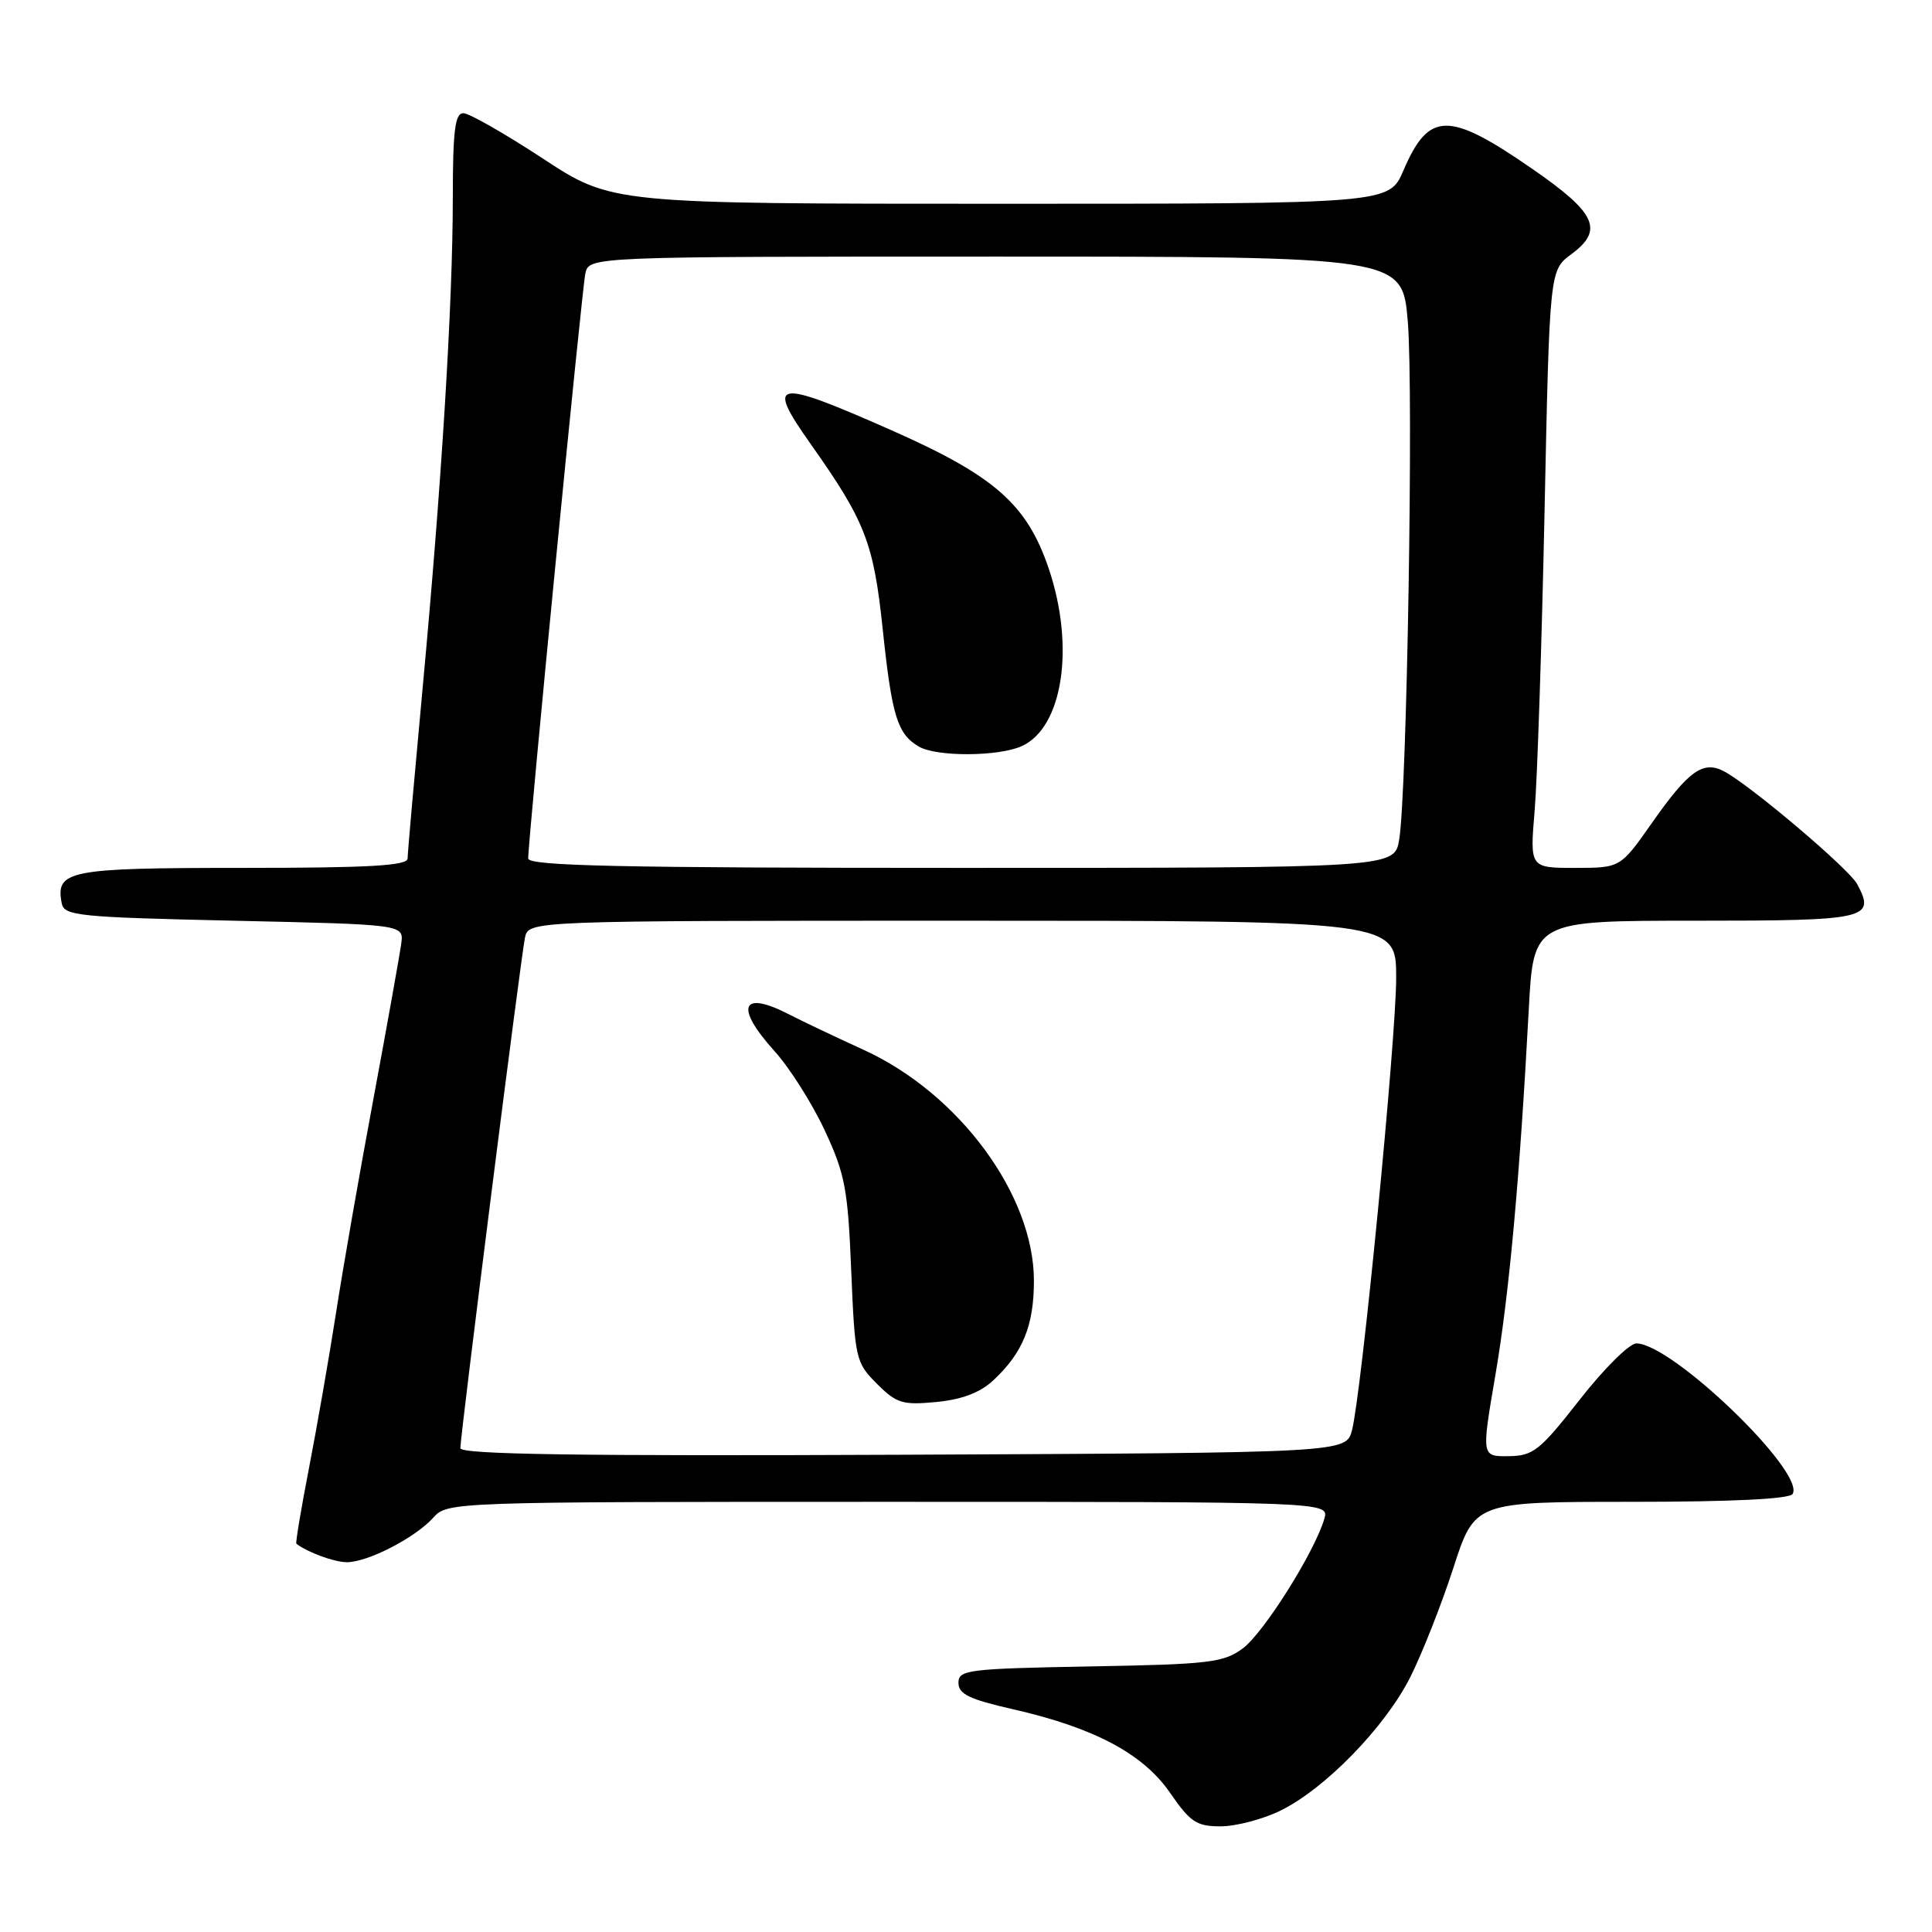 <?xml version="1.0" encoding="UTF-8" standalone="no"?>
<!DOCTYPE svg PUBLIC "-//W3C//DTD SVG 1.1//EN" "http://www.w3.org/Graphics/SVG/1.1/DTD/svg11.dtd" >
<svg xmlns="http://www.w3.org/2000/svg" xmlns:xlink="http://www.w3.org/1999/xlink" version="1.1" viewBox="0 0 256 256">
 <g >
 <path fill="currentColor"
d=" M 169.60 239.95 C 175.54 237.07 183.55 228.85 186.90 222.17 C 188.46 219.05 191.02 212.56 192.58 207.75 C 195.41 199.00 195.41 199.00 216.15 199.00 C 229.46 199.00 237.11 198.63 237.53 197.96 C 239.28 195.11 221.56 178.03 216.83 178.01 C 215.91 178.00 212.54 181.35 209.33 185.45 C 204.03 192.22 203.17 192.91 199.90 192.95 C 196.30 193.00 196.30 193.00 198.14 182.25 C 199.97 171.56 201.37 156.20 202.57 133.75 C 203.20 122.00 203.20 122.00 224.63 122.00 C 247.51 122.00 248.55 121.76 246.08 117.14 C 244.99 115.12 232.21 104.28 228.53 102.25 C 225.71 100.71 223.79 102.06 218.92 109.00 C 214.71 115.00 214.71 115.00 208.71 115.00 C 202.71 115.00 202.71 115.00 203.35 107.40 C 203.70 103.23 204.29 85.41 204.66 67.81 C 205.33 35.82 205.33 35.82 208.20 33.69 C 212.55 30.48 211.53 28.24 203.00 22.35 C 191.93 14.70 189.33 14.74 185.96 22.59 C 184.07 27.00 184.07 27.00 132.56 27.00 C 81.06 27.00 81.06 27.00 71.92 21.00 C 66.89 17.70 62.16 15.00 61.39 15.00 C 60.29 15.00 60.00 17.31 60.00 26.25 C 59.99 40.31 58.51 64.23 55.97 91.50 C 54.90 103.05 54.01 113.06 54.01 113.75 C 54.00 114.71 48.95 115.00 32.12 115.00 C 9.00 115.00 7.34 115.33 8.18 119.70 C 8.50 121.35 10.39 121.54 31.01 122.00 C 53.50 122.50 53.50 122.50 53.17 125.00 C 52.99 126.38 51.34 135.60 49.50 145.50 C 47.65 155.40 45.41 168.22 44.52 174.00 C 43.62 179.78 42.02 188.97 40.96 194.44 C 39.90 199.90 39.14 204.45 39.27 204.55 C 40.76 205.70 44.30 207.00 45.97 207.00 C 48.73 207.00 55.00 203.77 57.40 201.11 C 59.30 199.01 59.60 199.00 117.72 199.00 C 176.13 199.00 176.13 199.00 175.48 201.25 C 174.19 205.66 167.45 216.36 164.68 218.42 C 162.12 220.31 160.25 220.53 144.43 220.81 C 128.23 221.11 127.00 221.26 127.00 222.98 C 127.00 224.47 128.44 225.17 134.17 226.47 C 145.00 228.93 151.47 232.38 155.05 237.57 C 157.71 241.44 158.56 242.00 161.73 242.00 C 163.73 242.00 167.27 241.08 169.60 239.95 Z  M 61.00 191.89 C 61.00 190.16 69.02 126.81 69.56 124.25 C 70.04 122.00 70.04 122.00 127.52 122.00 C 185.00 122.00 185.00 122.00 185.00 129.54 C 185.00 137.67 180.42 184.57 179.15 189.50 C 178.37 192.50 178.37 192.50 119.69 192.76 C 76.68 192.95 61.00 192.72 61.00 191.89 Z  M 131.63 182.89 C 135.53 179.25 137.00 175.64 137.00 169.71 C 137.00 158.34 127.09 144.90 114.46 139.12 C 110.63 137.37 106.23 135.28 104.67 134.47 C 98.24 131.13 97.28 133.35 102.61 139.26 C 104.60 141.45 107.59 146.17 109.26 149.74 C 111.97 155.54 112.35 157.52 112.79 168.34 C 113.28 180.07 113.38 180.54 116.19 183.35 C 118.80 185.96 119.59 186.20 124.08 185.77 C 127.49 185.44 129.87 184.53 131.63 182.89 Z  M 69.99 113.75 C 69.97 111.32 77.09 38.47 77.56 36.25 C 78.04 34.00 78.04 34.00 131.93 34.00 C 185.82 34.00 185.82 34.00 186.54 42.60 C 187.31 51.86 186.43 105.06 185.40 111.25 C 184.78 115.00 184.78 115.00 127.39 115.00 C 82.15 115.00 70.00 114.74 69.99 113.75 Z  M 135.40 98.86 C 140.83 96.39 142.46 85.70 138.97 75.36 C 136.08 66.82 131.81 63.06 118.10 57.00 C 102.60 50.15 101.42 50.34 107.36 58.75 C 114.67 69.09 115.76 71.89 116.97 83.43 C 118.18 94.90 118.91 97.27 121.76 98.93 C 124.12 100.30 132.33 100.26 135.40 98.86 Z "/>
</g>
</svg>